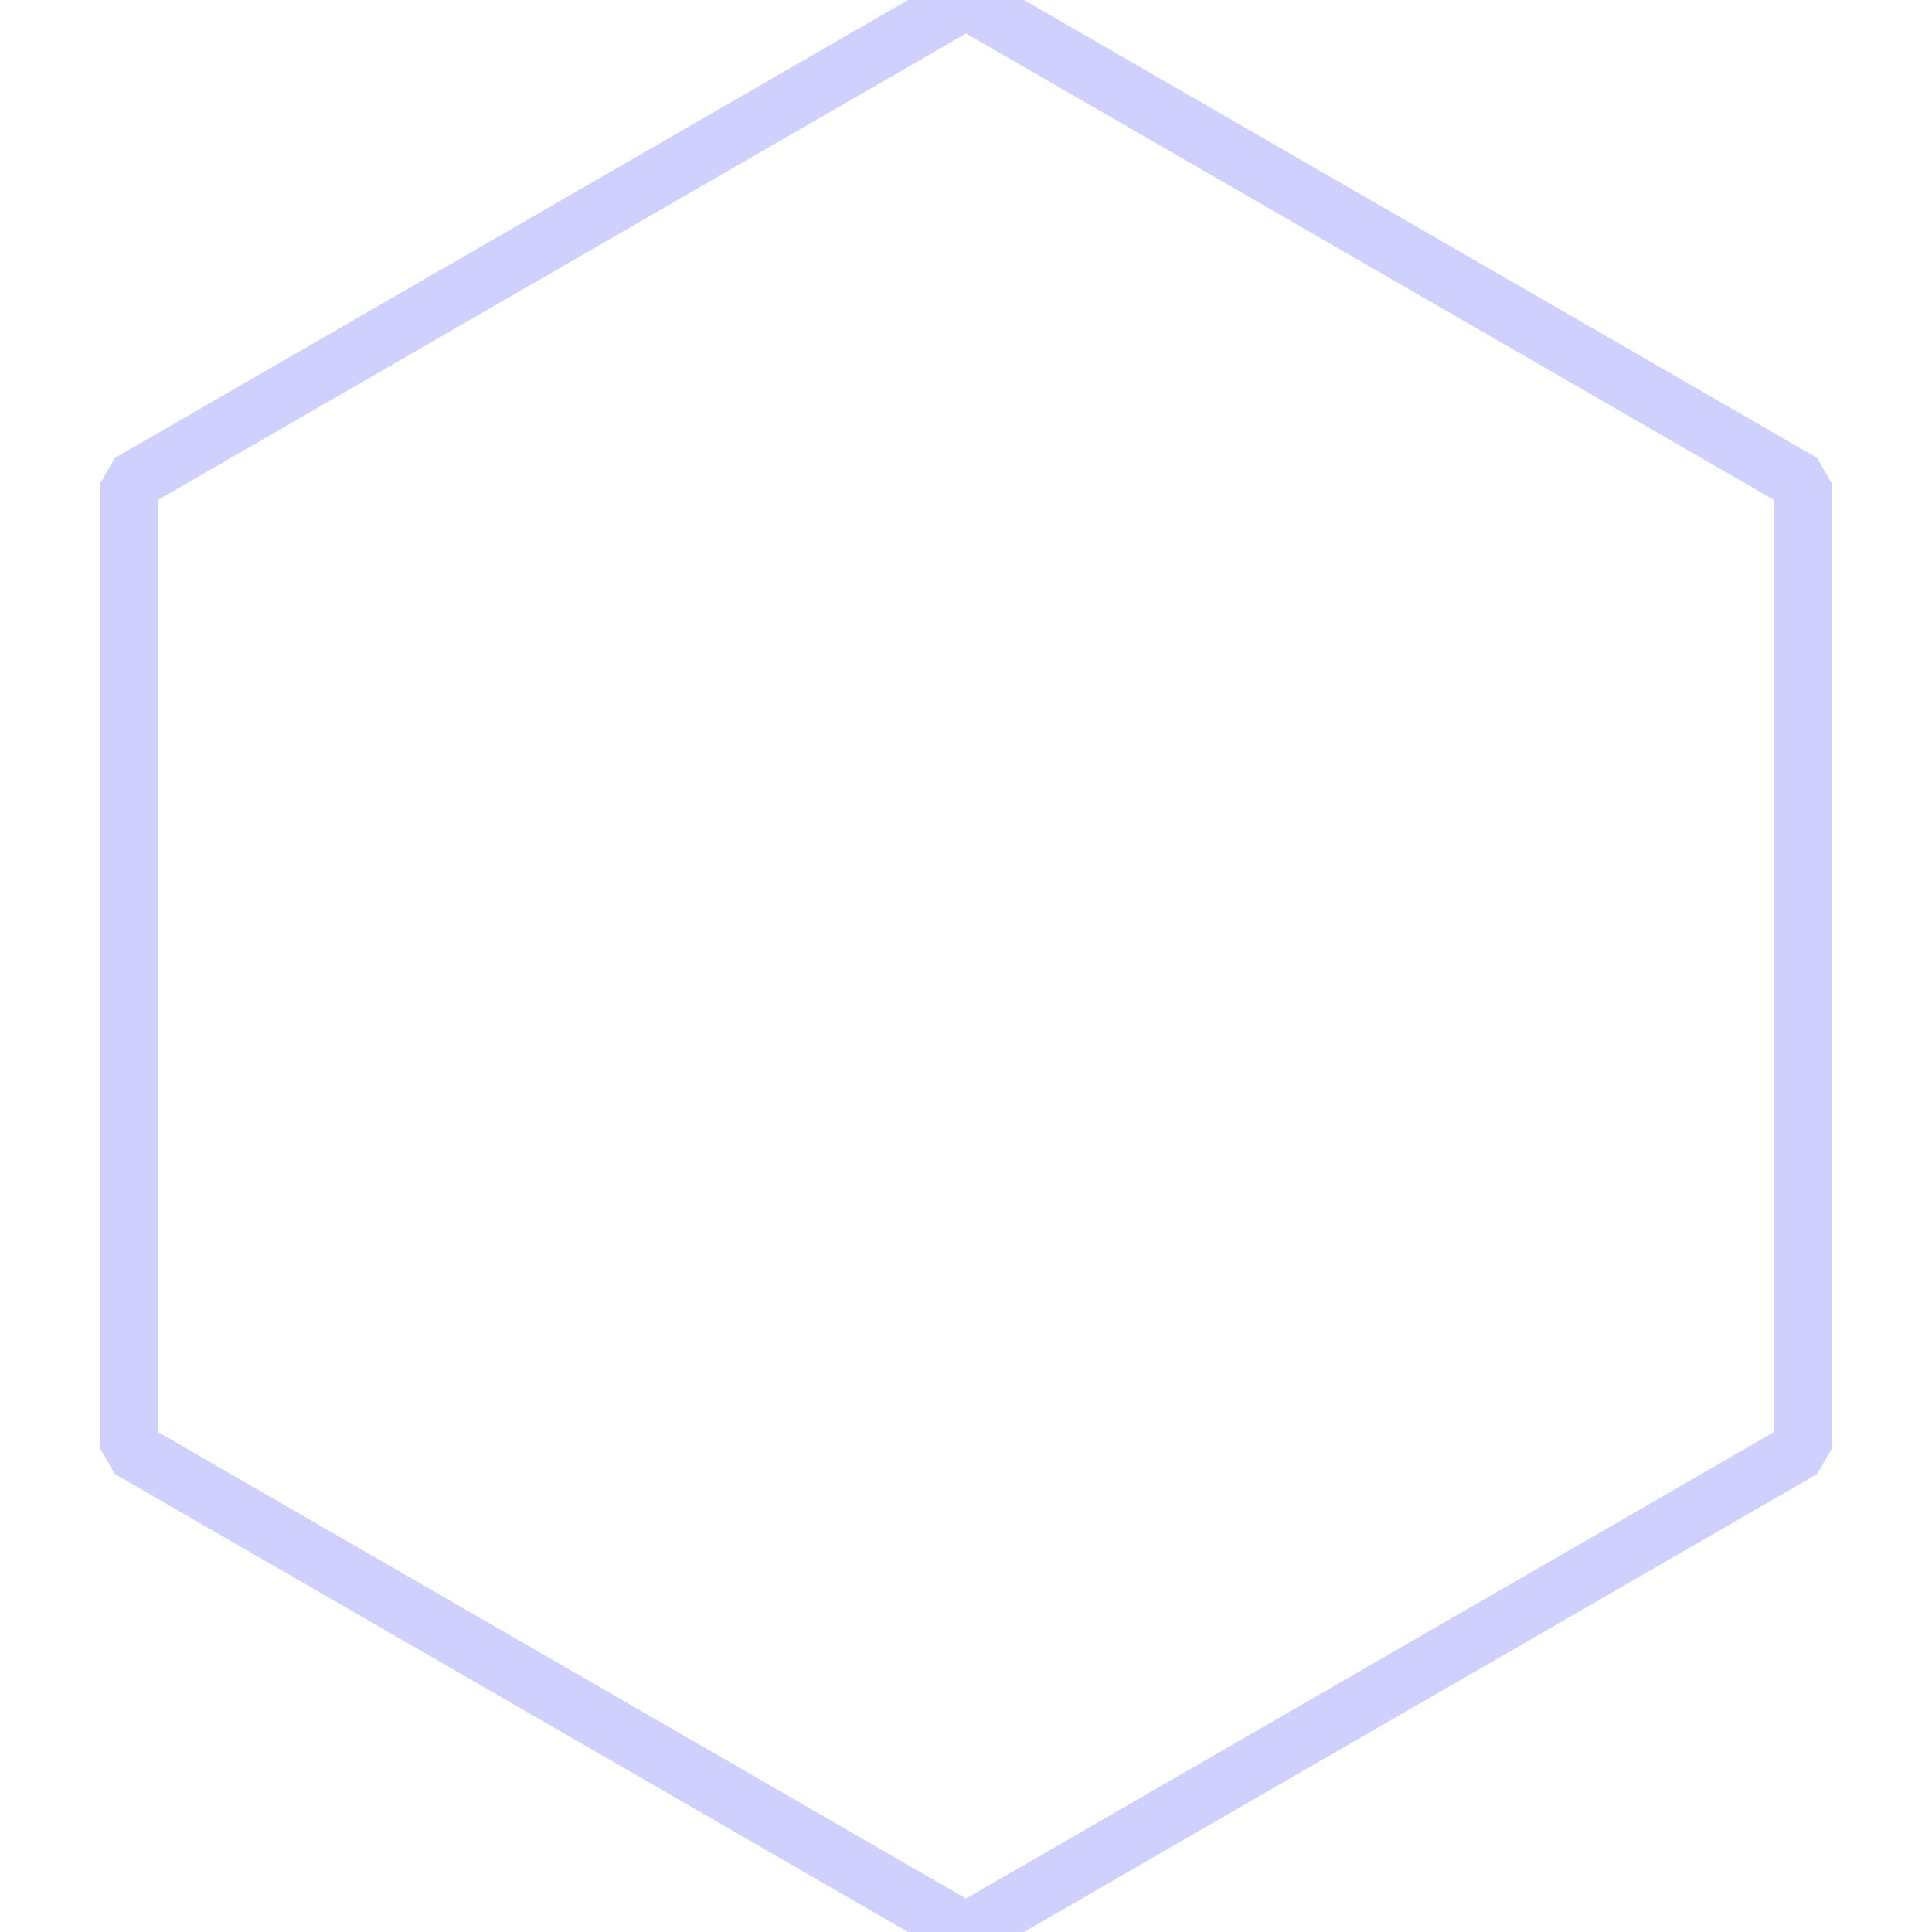 <?xml version="1.0" encoding="UTF-8" standalone="no"?>
<svg
   xmlns:dc="http://purl.org/dc/elements/1.1/"
   xmlns:cc="http://creativecommons.org/ns#"
   xmlns:rdf="http://www.w3.org/1999/02/22-rdf-syntax-ns#"
   xmlns:svg="http://www.w3.org/2000/svg"
   xmlns="http://www.w3.org/2000/svg"
   xmlns:sodipodi="http://sodipodi.sourceforge.net/DTD/sodipodi-0.dtd"
   xmlns:inkscape="http://www.inkscape.org/namespaces/inkscape"
   width="100mm"
   height="100mm"
   viewBox="0 0 100 100"
   version="1.1"
   id="svg8"
   inkscape:version="1.0.1 (3bc2e813f5, 2020-09-07)"
   sodipodi:docname="0_lane.svg"
   inkscape:export-filename="C:\Users\minato\Documents\hexqwertynote_e.png"
   inkscape:export-xdpi="127"
   inkscape:export-ydpi="127">
  <defs
     id="defs2" />
  <sodipodi:namedview
     id="base"
     pagecolor="#101020"
     bordercolor="#666666"
     borderopacity="1.0"
     inkscape:pageopacity="0"
     inkscape:pageshadow="2"
     inkscape:zoom="1.6729779"
     inkscape:cx="376.07236"
     inkscape:cy="158.22635"
     inkscape:document-units="mm"
     inkscape:current-layer="layer1"
     inkscape:document-rotation="0"
     showgrid="false"
     inkscape:snap-page="true"
     inkscape:snap-bbox="true"
     inkscape:snap-bbox-midpoints="true"
     showguides="false"
     inkscape:guide-bbox="true"
     inkscape:snap-intersection-paths="true"
     inkscape:window-width="1920"
     inkscape:window-height="1057"
     inkscape:window-x="-8"
     inkscape:window-y="-8"
     inkscape:window-maximized="1"
     inkscape:snap-midpoints="true"
     inkscape:snap-bbox-edge-midpoints="false"
     inkscape:bbox-nodes="false"
     inkscape:bbox-paths="false" />
  <g
     inkscape:label="レイヤー 1"
     inkscape:groupmode="layer"
     id="layer1">
    <path
       style="fill:none;fill-opacity:0.5;stroke:#d0d0ff;stroke-width:3;stroke-linecap:butt;stroke-linejoin:bevel;stroke-miterlimit:4;stroke-dasharray:none;stroke-opacity:1;paint-order:normal"
       d="m 93.301,25 0,50 L 50,100 6.699,75 6.699,25 50,8.4311999e-8 Z"
       id="path855"
       inkscape:export-xdpi="127"
       inkscape:export-ydpi="127" />
  </g>
  <g
     inkscape:groupmode="layer"
     id="layer2"
     inkscape:label="レイヤー 2"
     style="mix-blend-mode:hue" />
</svg>
